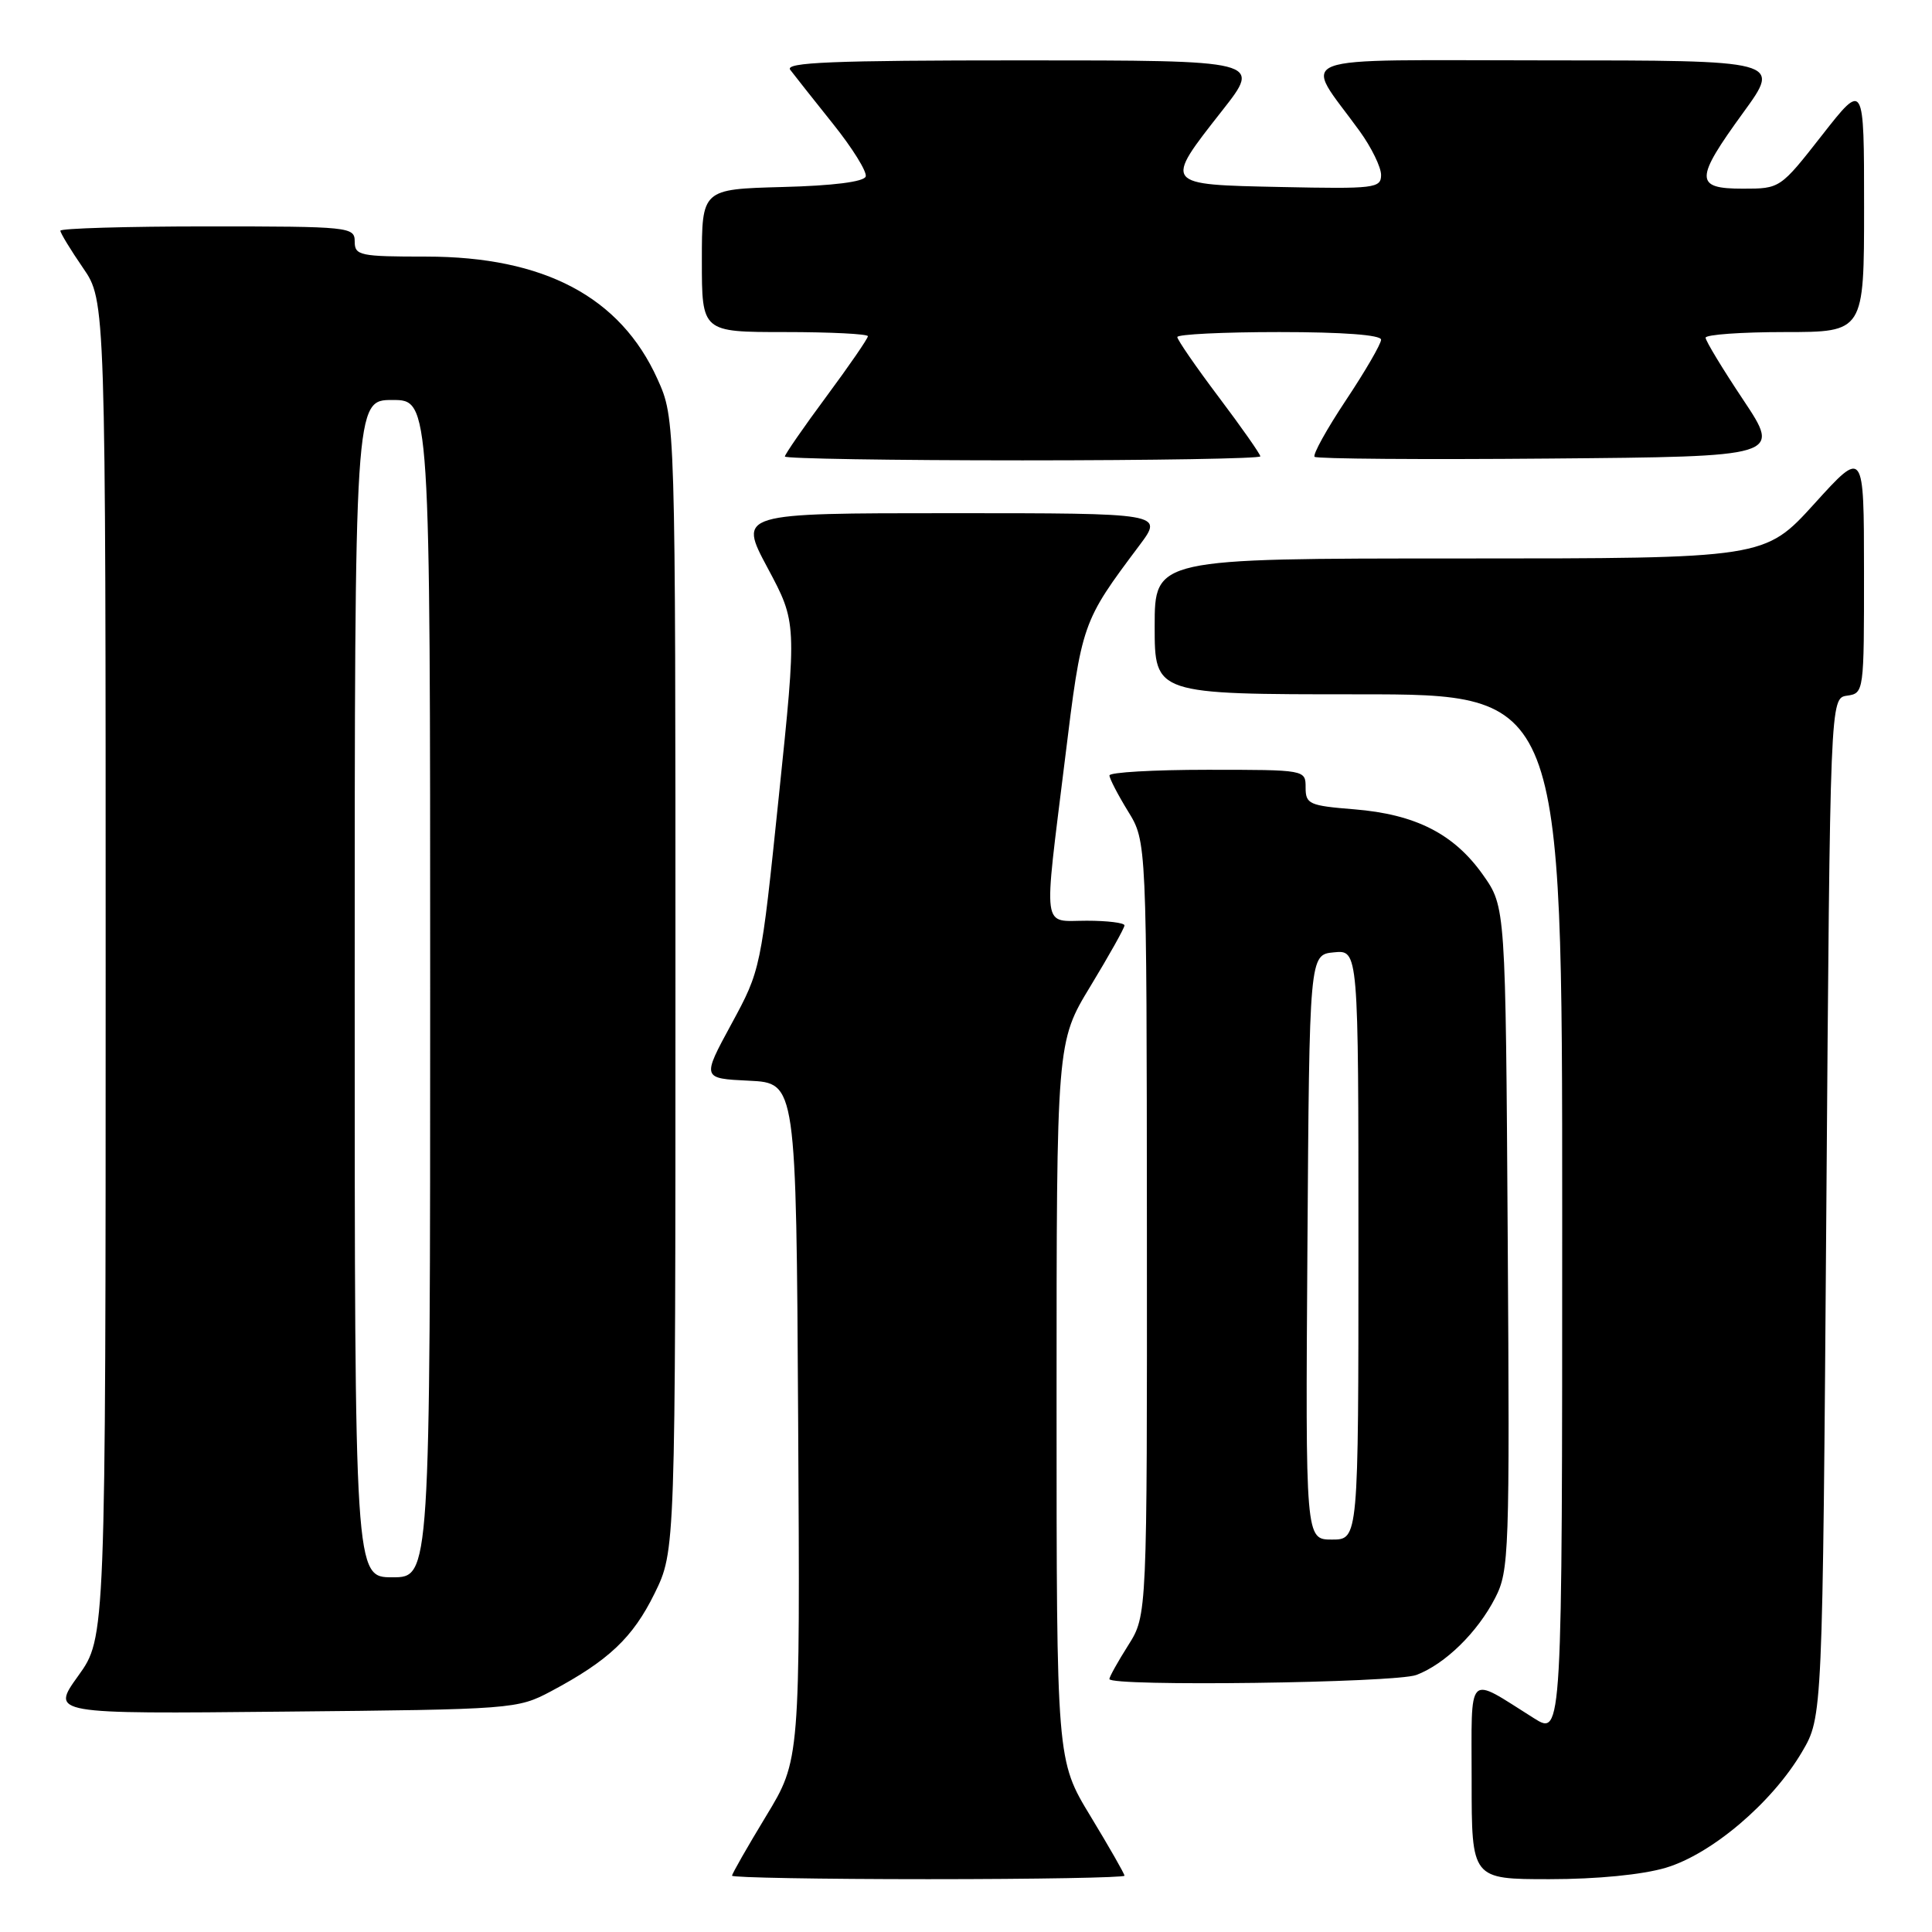 <?xml version="1.0" encoding="UTF-8" standalone="no"?>
<!DOCTYPE svg PUBLIC "-//W3C//DTD SVG 1.1//EN" "http://www.w3.org/Graphics/SVG/1.1/DTD/svg11.dtd" >
<svg xmlns="http://www.w3.org/2000/svg" xmlns:xlink="http://www.w3.org/1999/xlink" version="1.1" viewBox="0 0 256 256">
 <g >
 <path fill="currentColor"
d=" M 149.00 248.54 C 149.00 248.28 146.97 244.74 144.50 240.66 C 140.00 233.25 140.00 233.25 140.00 185.66 C 140.00 138.07 140.00 138.07 144.50 130.66 C 146.97 126.58 149.00 122.97 149.00 122.62 C 149.00 122.28 146.75 122.00 144.00 122.00 C 138.00 122.00 138.25 123.85 141.11 100.64 C 143.34 82.47 143.35 82.45 150.99 72.25 C 154.17 68.00 154.17 68.00 126.00 68.00 C 97.83 68.00 97.83 68.00 101.71 75.25 C 105.59 82.50 105.59 82.50 103.20 105.50 C 100.82 128.47 100.81 128.51 96.91 135.70 C 93.00 142.90 93.00 142.90 99.25 143.20 C 105.50 143.50 105.50 143.50 105.76 188.36 C 106.02 233.21 106.02 233.21 101.51 240.64 C 99.03 244.73 97.00 248.28 97.00 248.54 C 97.00 248.79 108.70 249.00 123.00 249.00 C 137.30 249.00 149.00 248.79 149.00 248.54 Z  M 220.72 247.49 C 226.80 245.68 234.82 238.87 238.78 232.13 C 241.50 227.50 241.50 227.50 242.00 160.00 C 242.50 92.50 242.50 92.50 244.75 92.18 C 246.98 91.86 247.00 91.70 246.99 75.68 C 246.98 59.50 246.98 59.50 240.41 66.75 C 233.83 74.00 233.83 74.00 193.42 74.00 C 153.00 74.00 153.00 74.00 153.00 83.00 C 153.00 92.00 153.00 92.00 180.00 92.00 C 207.00 92.00 207.00 92.00 207.00 161.01 C 207.00 230.03 207.00 230.03 203.25 227.67 C 194.24 222.01 195.00 221.25 195.00 235.96 C 195.00 249.00 195.00 249.00 205.32 249.00 C 211.61 249.00 217.62 248.41 220.72 247.49 Z  M 73.00 224.11 C 80.64 220.04 83.84 217.02 86.73 211.15 C 89.50 205.50 89.50 205.50 89.50 130.50 C 89.50 55.50 89.50 55.50 87.11 50.21 C 82.20 39.34 72.10 34.00 56.46 34.00 C 47.67 34.00 47.00 33.86 47.00 32.00 C 47.00 30.07 46.33 30.00 27.50 30.00 C 16.77 30.00 8.00 30.26 8.00 30.57 C 8.00 30.88 9.35 33.10 11.00 35.50 C 14.00 39.86 14.00 39.86 14.00 128.43 C 14.00 217.00 14.00 217.00 10.37 222.05 C 6.73 227.11 6.73 227.11 37.62 226.80 C 67.99 226.51 68.57 226.46 73.00 224.11 Z  M 187.68 221.94 C 191.48 220.50 195.77 216.31 198.12 211.73 C 199.97 208.14 200.05 205.84 199.78 164.07 C 199.50 120.17 199.50 120.17 196.50 115.92 C 192.66 110.49 187.57 107.90 179.46 107.24 C 173.48 106.76 173.00 106.55 173.00 104.36 C 173.00 102.00 173.00 102.00 160.00 102.00 C 152.85 102.00 147.00 102.34 147.01 102.75 C 147.01 103.16 148.12 105.30 149.47 107.50 C 151.94 111.50 151.94 111.50 151.97 162.77 C 152.00 214.04 152.00 214.04 149.50 218.00 C 148.12 220.18 147.00 222.19 147.00 222.48 C 147.00 223.50 184.88 223.00 187.68 221.94 Z  M 167.00 60.47 C 167.00 60.18 164.53 56.65 161.50 52.63 C 158.47 48.61 156.00 45.02 156.00 44.66 C 156.00 44.30 162.07 44.00 169.50 44.00 C 177.94 44.00 183.00 44.38 183.00 45.01 C 183.00 45.57 180.91 49.17 178.35 53.02 C 175.79 56.87 173.92 60.25 174.19 60.53 C 174.47 60.80 188.49 60.91 205.34 60.76 C 235.99 60.50 235.99 60.50 231.00 53.00 C 228.25 48.88 226.00 45.16 226.00 44.75 C 226.00 44.34 230.72 44.00 236.50 44.00 C 247.00 44.00 247.00 44.00 247.00 27.40 C 247.00 10.80 247.00 10.80 241.44 17.90 C 235.89 24.99 235.88 25.00 230.94 25.00 C 224.53 25.00 224.54 23.79 231.01 14.89 C 236.02 8.00 236.02 8.00 204.90 8.00 C 169.89 8.00 172.63 6.96 180.18 17.40 C 181.73 19.55 183.00 22.15 183.00 23.18 C 183.00 24.94 182.15 25.04 169.75 24.78 C 154.09 24.45 154.17 24.56 161.95 14.65 C 167.18 8.00 167.18 8.00 135.47 8.00 C 110.26 8.00 103.95 8.26 104.71 9.25 C 105.23 9.94 107.77 13.15 110.36 16.39 C 112.96 19.63 114.91 22.78 114.71 23.39 C 114.47 24.09 110.38 24.61 103.67 24.78 C 93.00 25.07 93.00 25.07 93.00 34.53 C 93.00 44.00 93.00 44.00 104.00 44.00 C 110.05 44.00 115.00 44.25 115.00 44.55 C 115.00 44.86 112.53 48.45 109.50 52.54 C 106.47 56.63 104.00 60.21 104.00 60.49 C 104.00 60.77 118.17 61.00 135.50 61.00 C 152.82 61.00 167.00 60.76 167.00 60.47 Z  M 47.00 131.00 C 47.00 53.00 47.00 53.00 52.00 53.00 C 57.00 53.00 57.00 53.00 57.00 131.00 C 57.00 209.00 57.00 209.00 52.00 209.00 C 47.00 209.00 47.00 209.00 47.00 131.00 Z  M 173.24 165.25 C 173.50 126.50 173.50 126.50 176.75 126.19 C 180.00 125.87 180.00 125.87 180.00 164.94 C 180.00 204.00 180.00 204.00 176.49 204.00 C 172.98 204.00 172.98 204.00 173.24 165.25 Z "/>
</g>
</svg>
